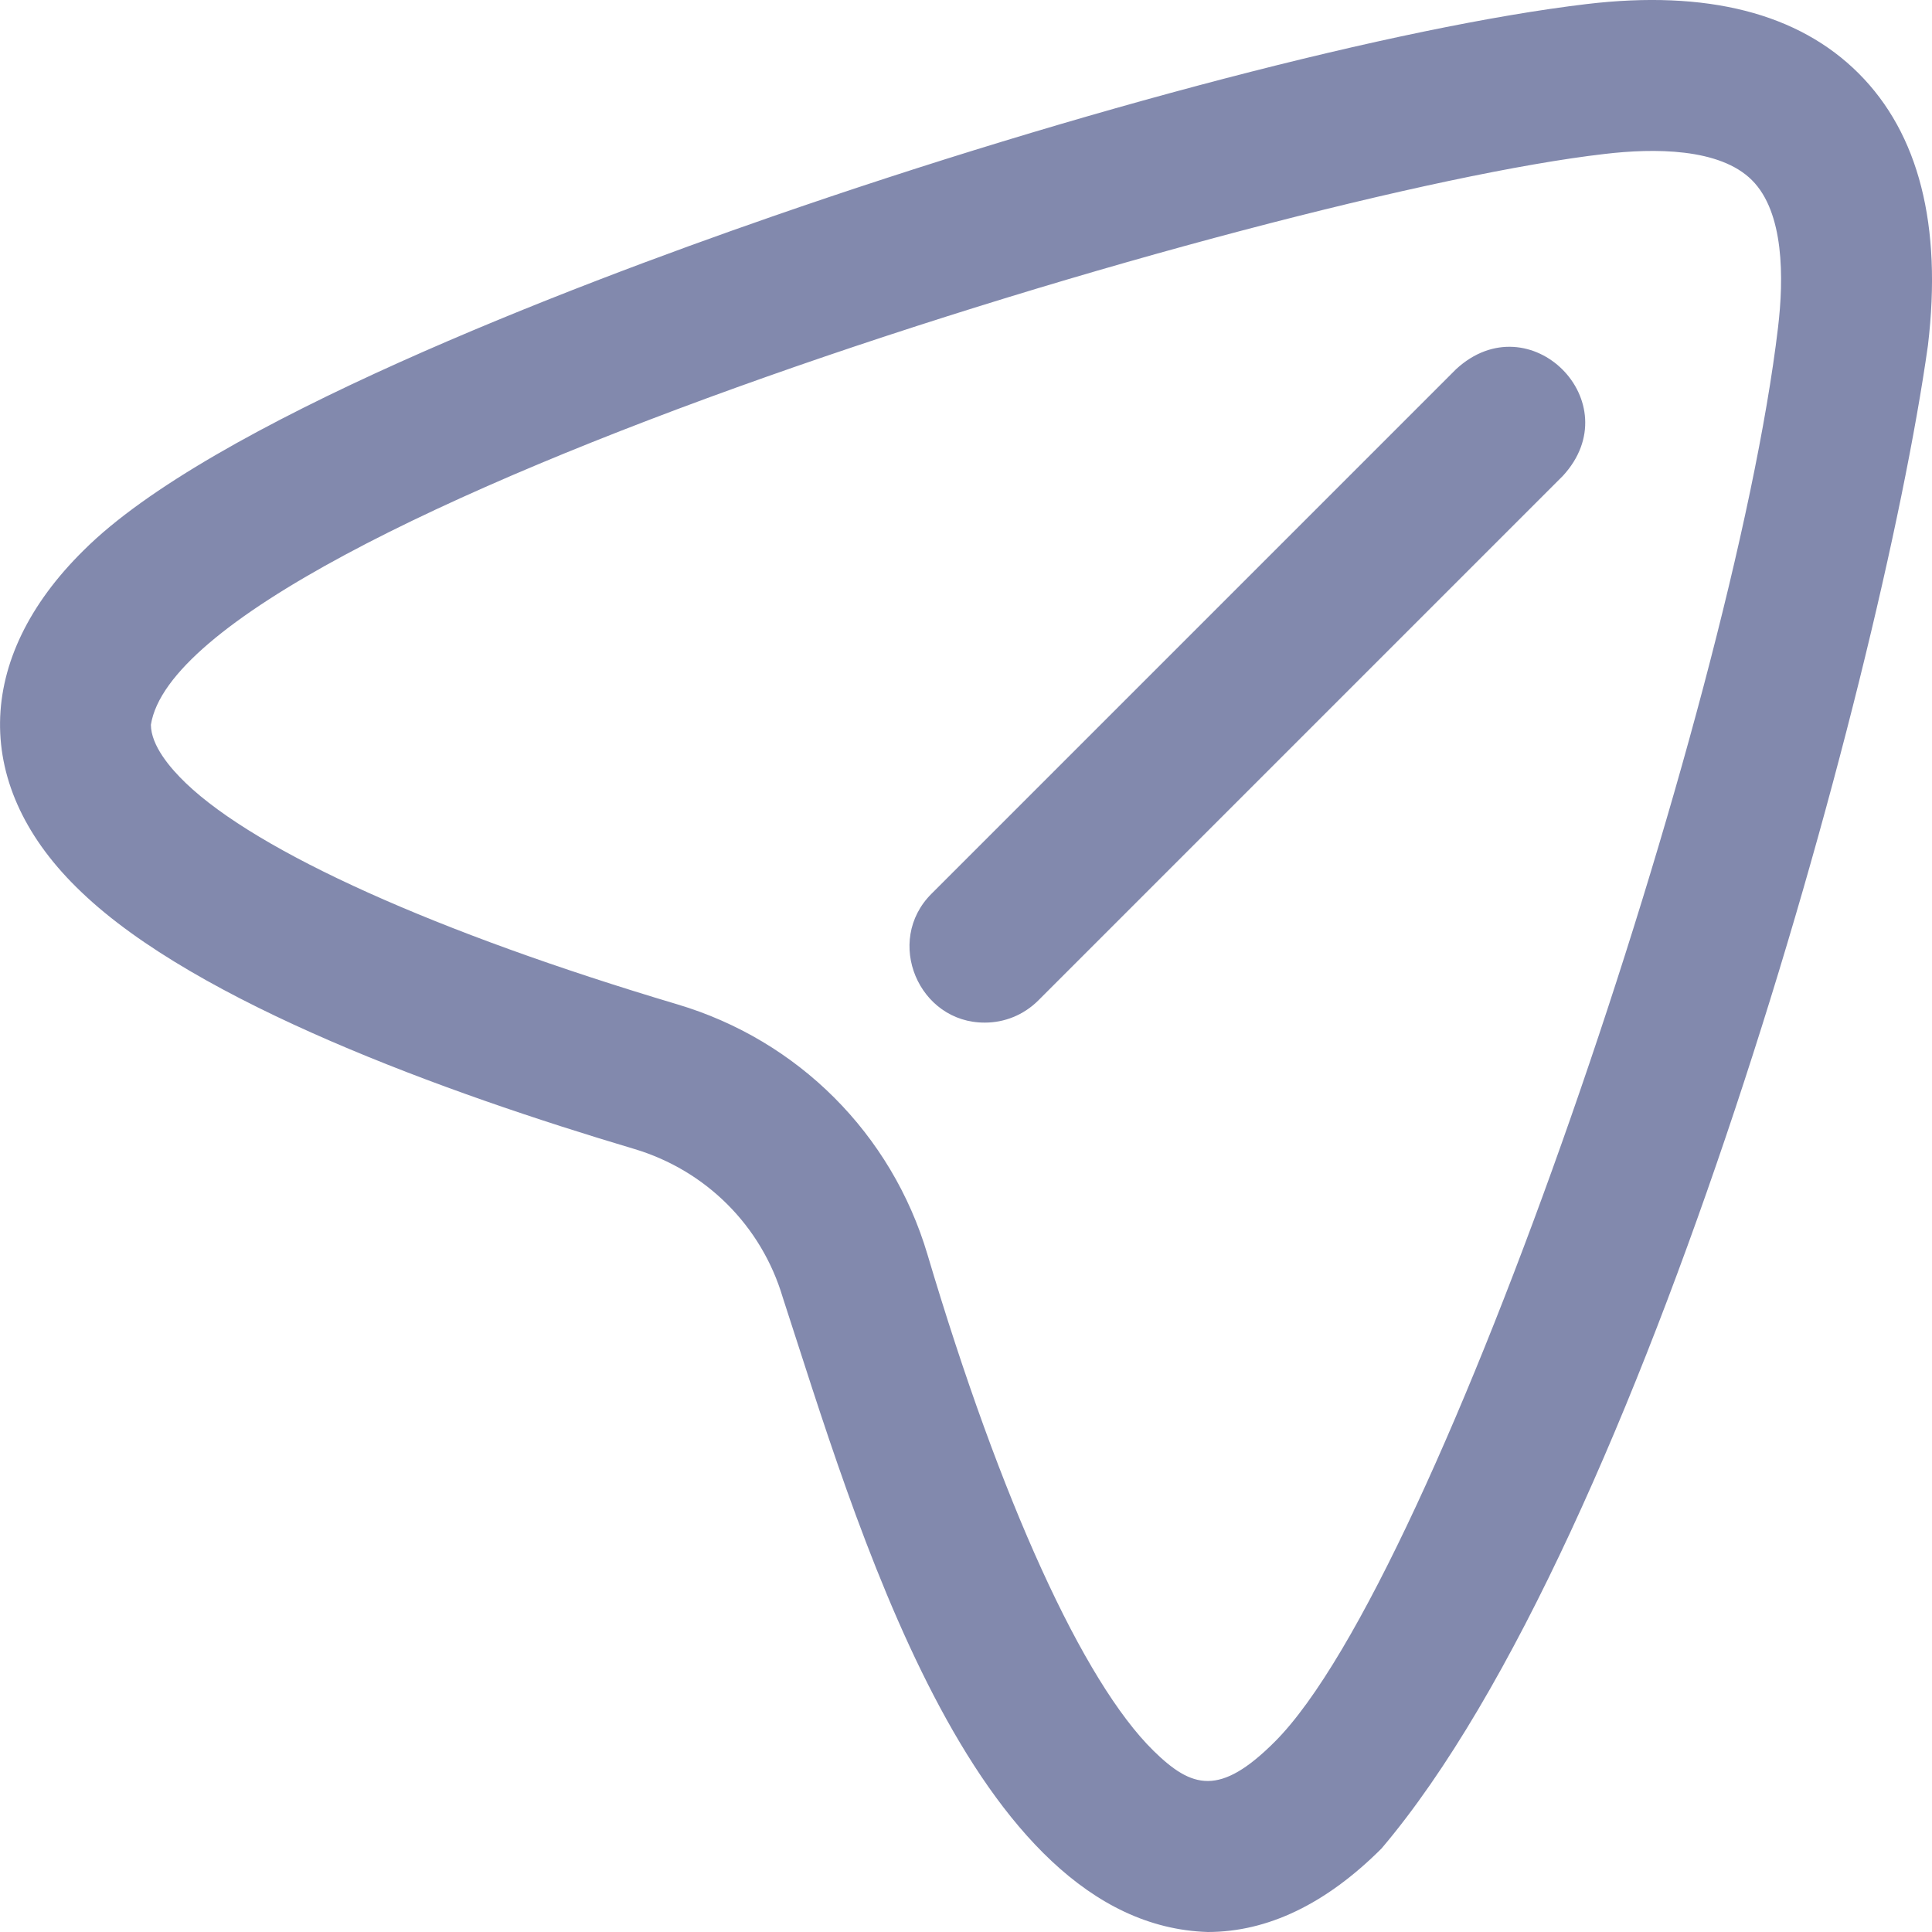 <svg width="20" height="20" viewBox="0 0 20 20" fill="none" xmlns="http://www.w3.org/2000/svg">
<g clip-path="url(#clip0_1510_3121)">
<path d="M19.241 0.76C18.617 0.136 17.67 -0.106 16.425 0.042C14.488 0.272 11.175 1.136 7.986 2.244C5.888 2.972 2.173 4.39 0.865 5.698C-0.265 6.811 -0.303 8.148 0.843 9.235C2.036 10.379 4.613 11.313 6.566 11.894C7.308 12.116 7.883 12.69 8.103 13.431C8.858 15.743 10.051 19.924 12.503 20C13.123 20 13.728 19.709 14.302 19.135C17.013 15.939 19.459 7.123 19.958 3.575C20.106 2.331 19.864 1.383 19.241 0.76ZM18.406 3.391C17.935 7.361 14.898 16.33 13.197 18.03C12.628 18.599 12.339 18.514 11.942 18.125C11.213 17.41 10.359 15.537 9.601 12.986C9.23 11.737 8.262 10.769 7.012 10.397C4.522 9.655 2.668 8.821 1.924 8.107C1.76 7.95 1.564 7.718 1.562 7.503C1.896 5.389 13.182 1.988 16.609 1.594C17.121 1.533 17.802 1.531 18.136 1.865C18.47 2.198 18.467 2.879 18.406 3.391ZM10.196 10.586C9.51 10.59 9.151 9.742 9.643 9.252L15.073 3.822C15.835 3.119 16.881 4.166 16.178 4.927L10.748 10.357C10.595 10.509 10.396 10.586 10.196 10.586Z" fill="#8289AD"/>
</g>
<defs>
<clipPath id="clip0_1510_3121">
<rect width="20" height="20" fill="white"/>
</clipPath>
</defs>
</svg>

